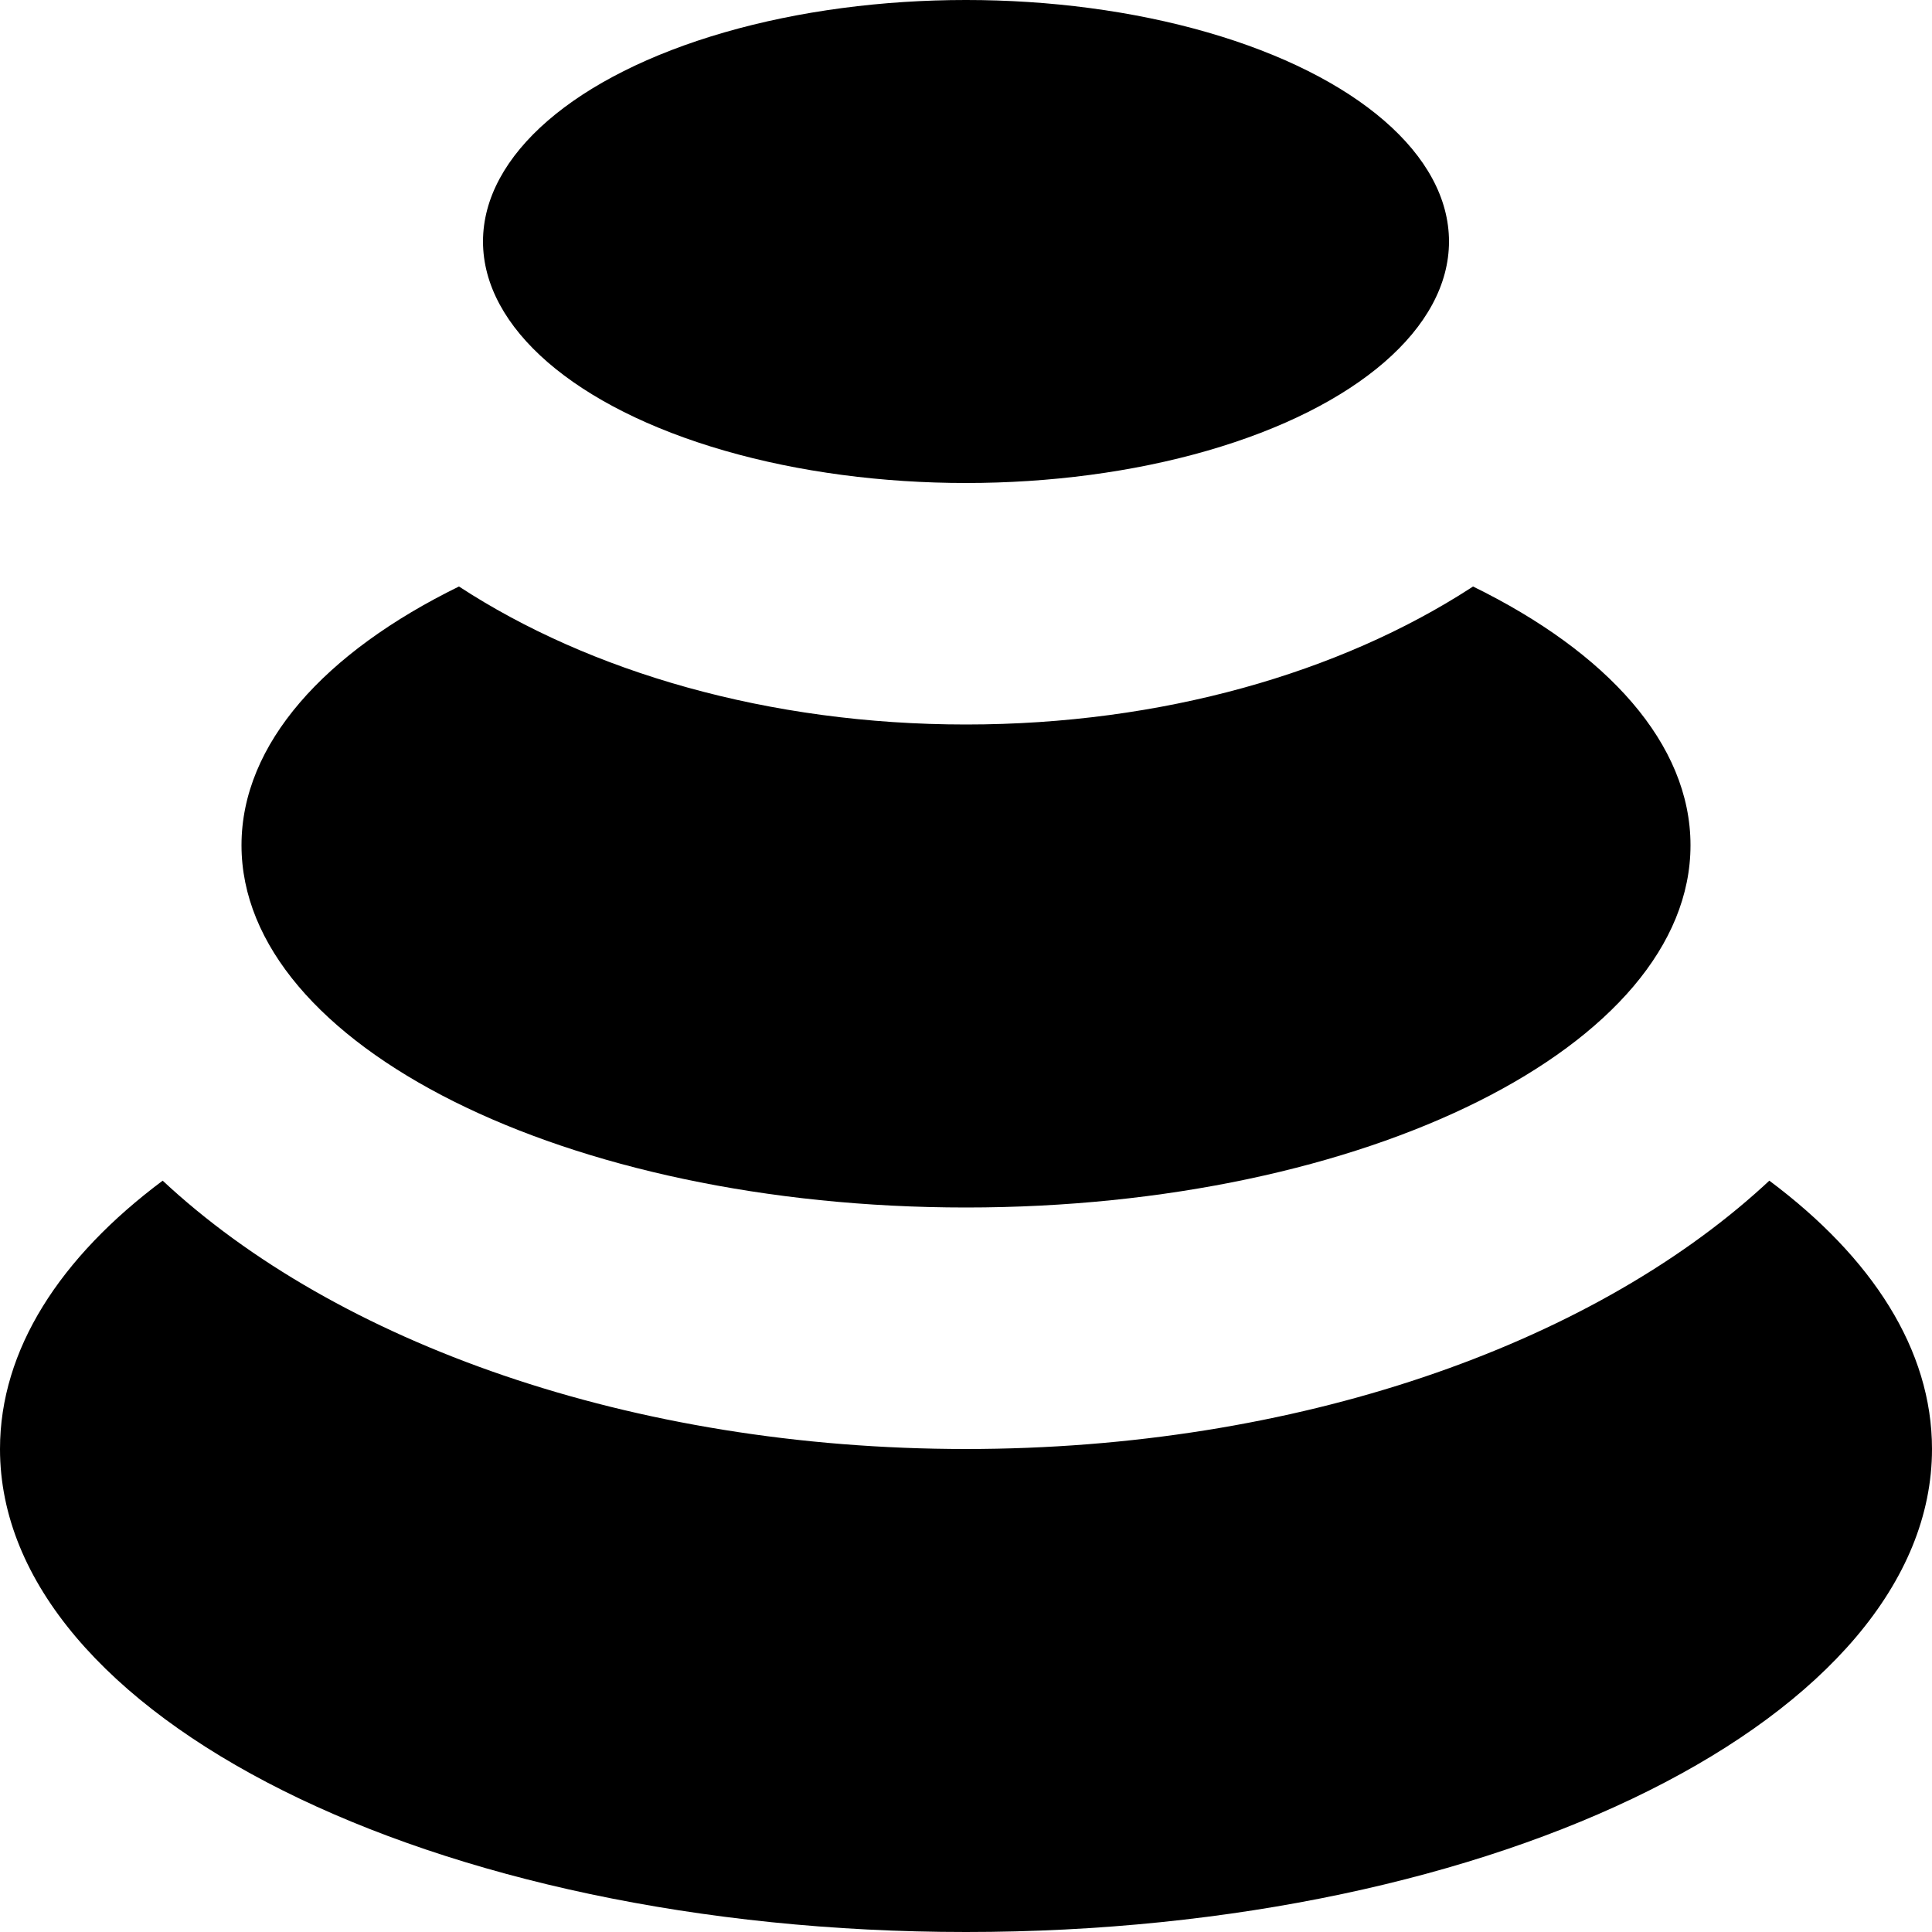 <?xml version="1.0" encoding="UTF-8"?>
<svg width="320px" height="320px" viewBox="0 0 320 320" version="1.1" xmlns="http://www.w3.org/2000/svg" xmlns:xlink="http://www.w3.org/1999/xlink">
    <!-- Generator: Sketch 57.1 (83088) - https://sketch.com -->
    <title>pebbles</title>
    <desc>Created with Sketch.</desc>
    <g id="Page-1" stroke="none" stroke-width="1" fill="none" fill-rule="evenodd">
        <g id="pebbles" fill="#000000">
            <path d="M293.056,195.555 C310.075,208.267 320,223.554 320,240 C320,284.183 248.366,320 160,320 C71.634,320 0,284.183 0,240 C0,223.554 9.925,208.267 26.944,195.555 C55.646,222.355 104.526,240 160,240 C214.787,240 263.142,222.79 291.981,196.548 Z" id="Combined-Shape"></path>
            <path d="M243.98,97.142 C266.208,108.032 280,123.211 280,140 C280,173.137 226.274,200 160,200 C93.726,200 40,173.137 40,140 C40,123.211 53.792,108.032 76.02,97.142 C97.663,111.283 127.305,120 160,120 C192.474,120 221.936,111.4 243.54,97.431 Z" id="Combined-Shape"></path>
            <ellipse id="peb-sm" cx="160" cy="40" rx="80" ry="40"></ellipse>
        </g>
    </g>
</svg>